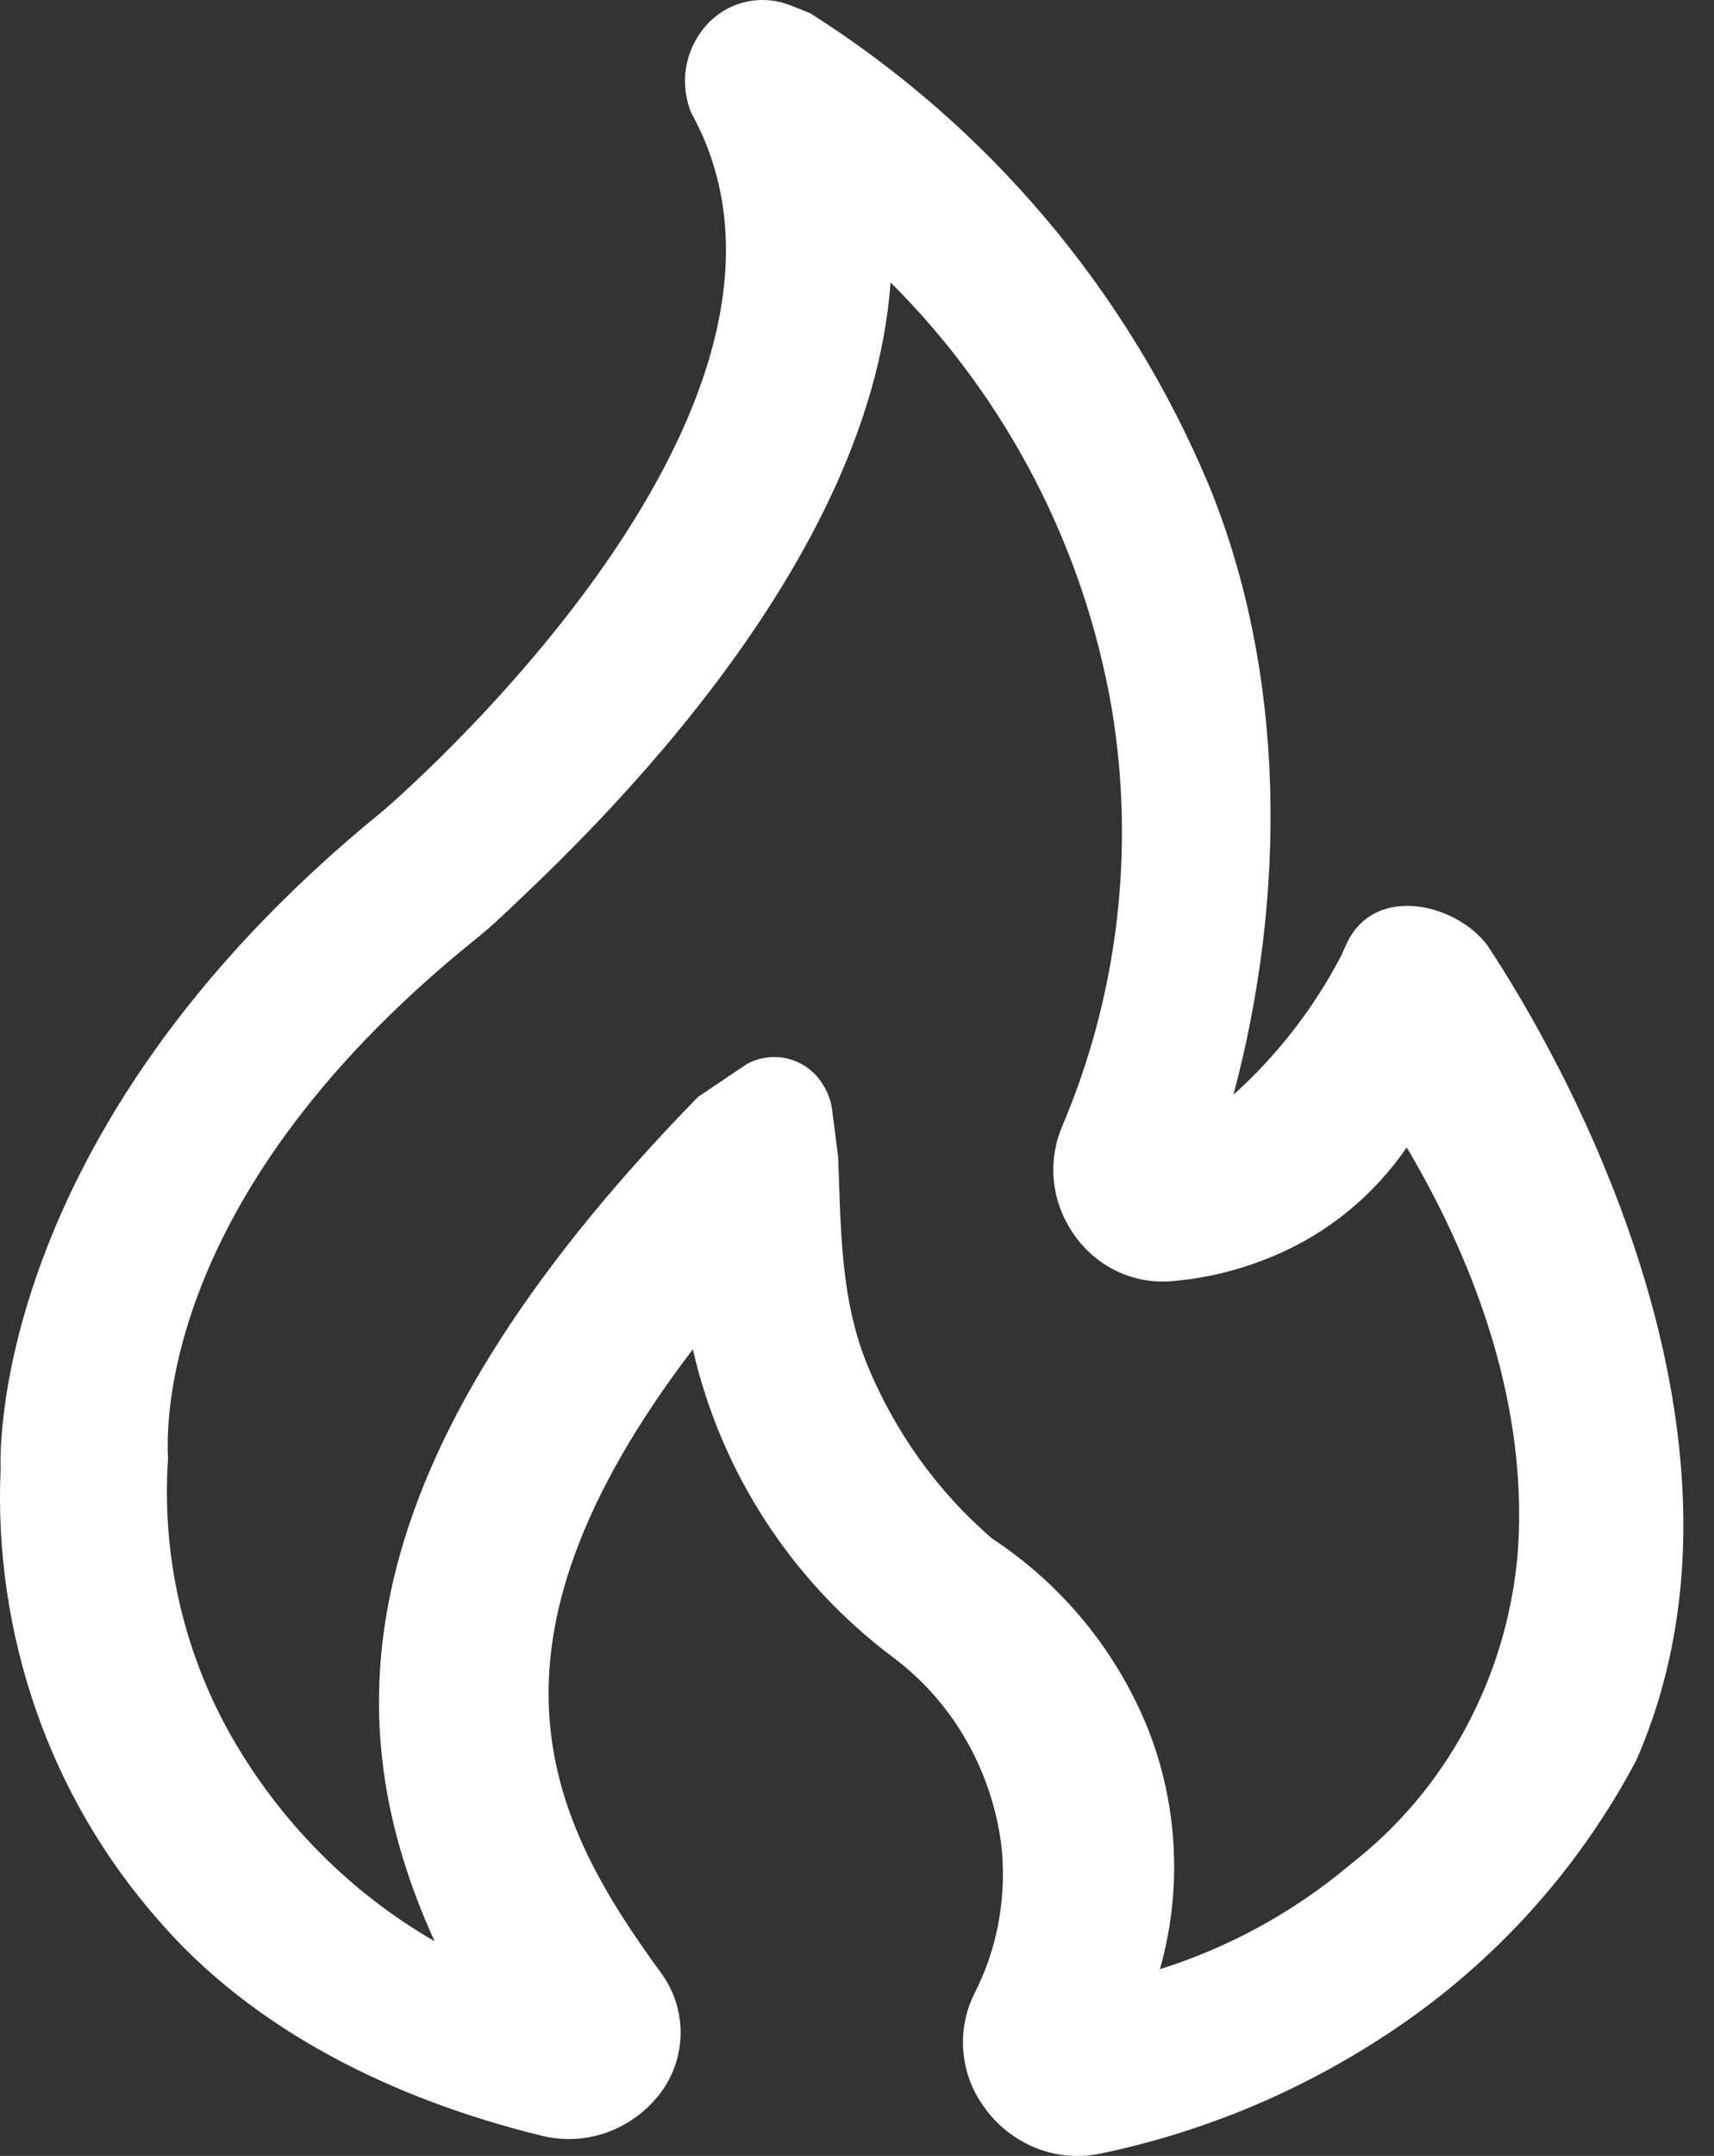 <svg width="35" height="44" viewBox="0 0 35 44" fill="none" xmlns="http://www.w3.org/2000/svg">
<rect x="0" y="0" width="35" height="44" fill="#333333" stroke="none"/>
<path d="M20.129 43.047C19.874 42.717 19.716 42.321 19.675 41.906C19.633 41.49 19.708 41.071 19.893 40.696C20.377 39.756 20.567 38.681 20.443 37.622C20.341 36.866 20.092 36.138 19.709 35.48C19.33 34.829 18.824 34.262 18.221 33.813C16.165 32.268 14.722 30.045 14.148 27.538C9.451 33.695 11.252 37.19 13.502 40.27C13.766 40.631 13.905 41.068 13.898 41.515C13.891 41.962 13.738 42.395 13.463 42.748C13.183 43.105 12.807 43.374 12.38 43.526C11.957 43.674 11.5 43.696 11.065 43.589C8.027 42.847 5.167 41.433 3.228 39.181C2.129 37.93 1.283 36.478 0.736 34.905C0.184 33.318 -0.062 31.641 0.013 29.963C0.013 29.963 -0.353 23.19 7.815 16.554C7.815 16.554 17.467 8.364 14.118 2.309C13.995 2.011 13.958 1.684 14.012 1.367C14.067 1.049 14.21 0.753 14.426 0.513C14.636 0.278 14.912 0.113 15.219 0.041C15.525 -0.031 15.847 -0.008 16.139 0.109L16.541 0.268C20.176 2.567 23.018 5.927 24.681 9.893C26.276 13.779 26.265 18.308 25.187 22.343C26.08 21.54 26.826 20.58 27.389 19.502L27.469 19.326C28.014 18.014 29.727 18.432 30.37 19.29C30.607 19.667 36.673 28.483 33.415 35.922C32.223 38.176 30.483 40.093 28.355 41.496C26.569 42.681 24.573 43.515 22.475 43.952C22.041 44.044 21.591 44.007 21.177 43.848C20.76 43.685 20.397 43.409 20.129 43.05V43.047ZM15.273 21.705C15.53 21.571 15.827 21.538 16.107 21.612C16.387 21.686 16.629 21.863 16.785 22.106C16.895 22.268 16.967 22.453 16.992 22.651L17.115 23.61C17.17 25.016 17.154 26.484 17.701 27.834C18.268 29.221 19.148 30.447 20.264 31.404C21.703 32.35 22.816 33.715 23.454 35.315C24.059 36.865 24.142 38.587 23.685 40.19C25.082 39.75 26.38 39.043 27.508 38.108L27.791 37.877C28.715 37.116 29.477 36.164 30.027 35.081C30.579 34 30.912 32.812 31 31.591C31.179 28.772 30.219 25.942 28.726 23.418C28.044 24.408 27.103 25.175 26.017 25.629C25.338 25.918 24.617 26.096 23.883 26.151C23.463 26.178 23.043 26.083 22.676 25.877C22.303 25.665 21.997 25.352 21.793 24.974C21.624 24.67 21.528 24.331 21.511 23.983C21.495 23.636 21.558 23.289 21.697 22.97C22.83 20.297 23.182 17.332 22.701 14.453C22.131 11.159 20.553 8.123 18.185 5.763C17.756 11.827 11.538 17.473 10.262 18.688C10.065 18.874 9.859 19.052 9.646 19.221C2.975 24.625 3.431 29.548 3.431 29.765C3.299 31.721 3.737 33.672 4.694 35.383C5.697 37.157 7.141 38.62 8.874 39.618C6.874 35.224 6.874 29.949 14.253 22.387L15.276 21.699L15.273 21.705Z" fill="white"/>
</svg>
